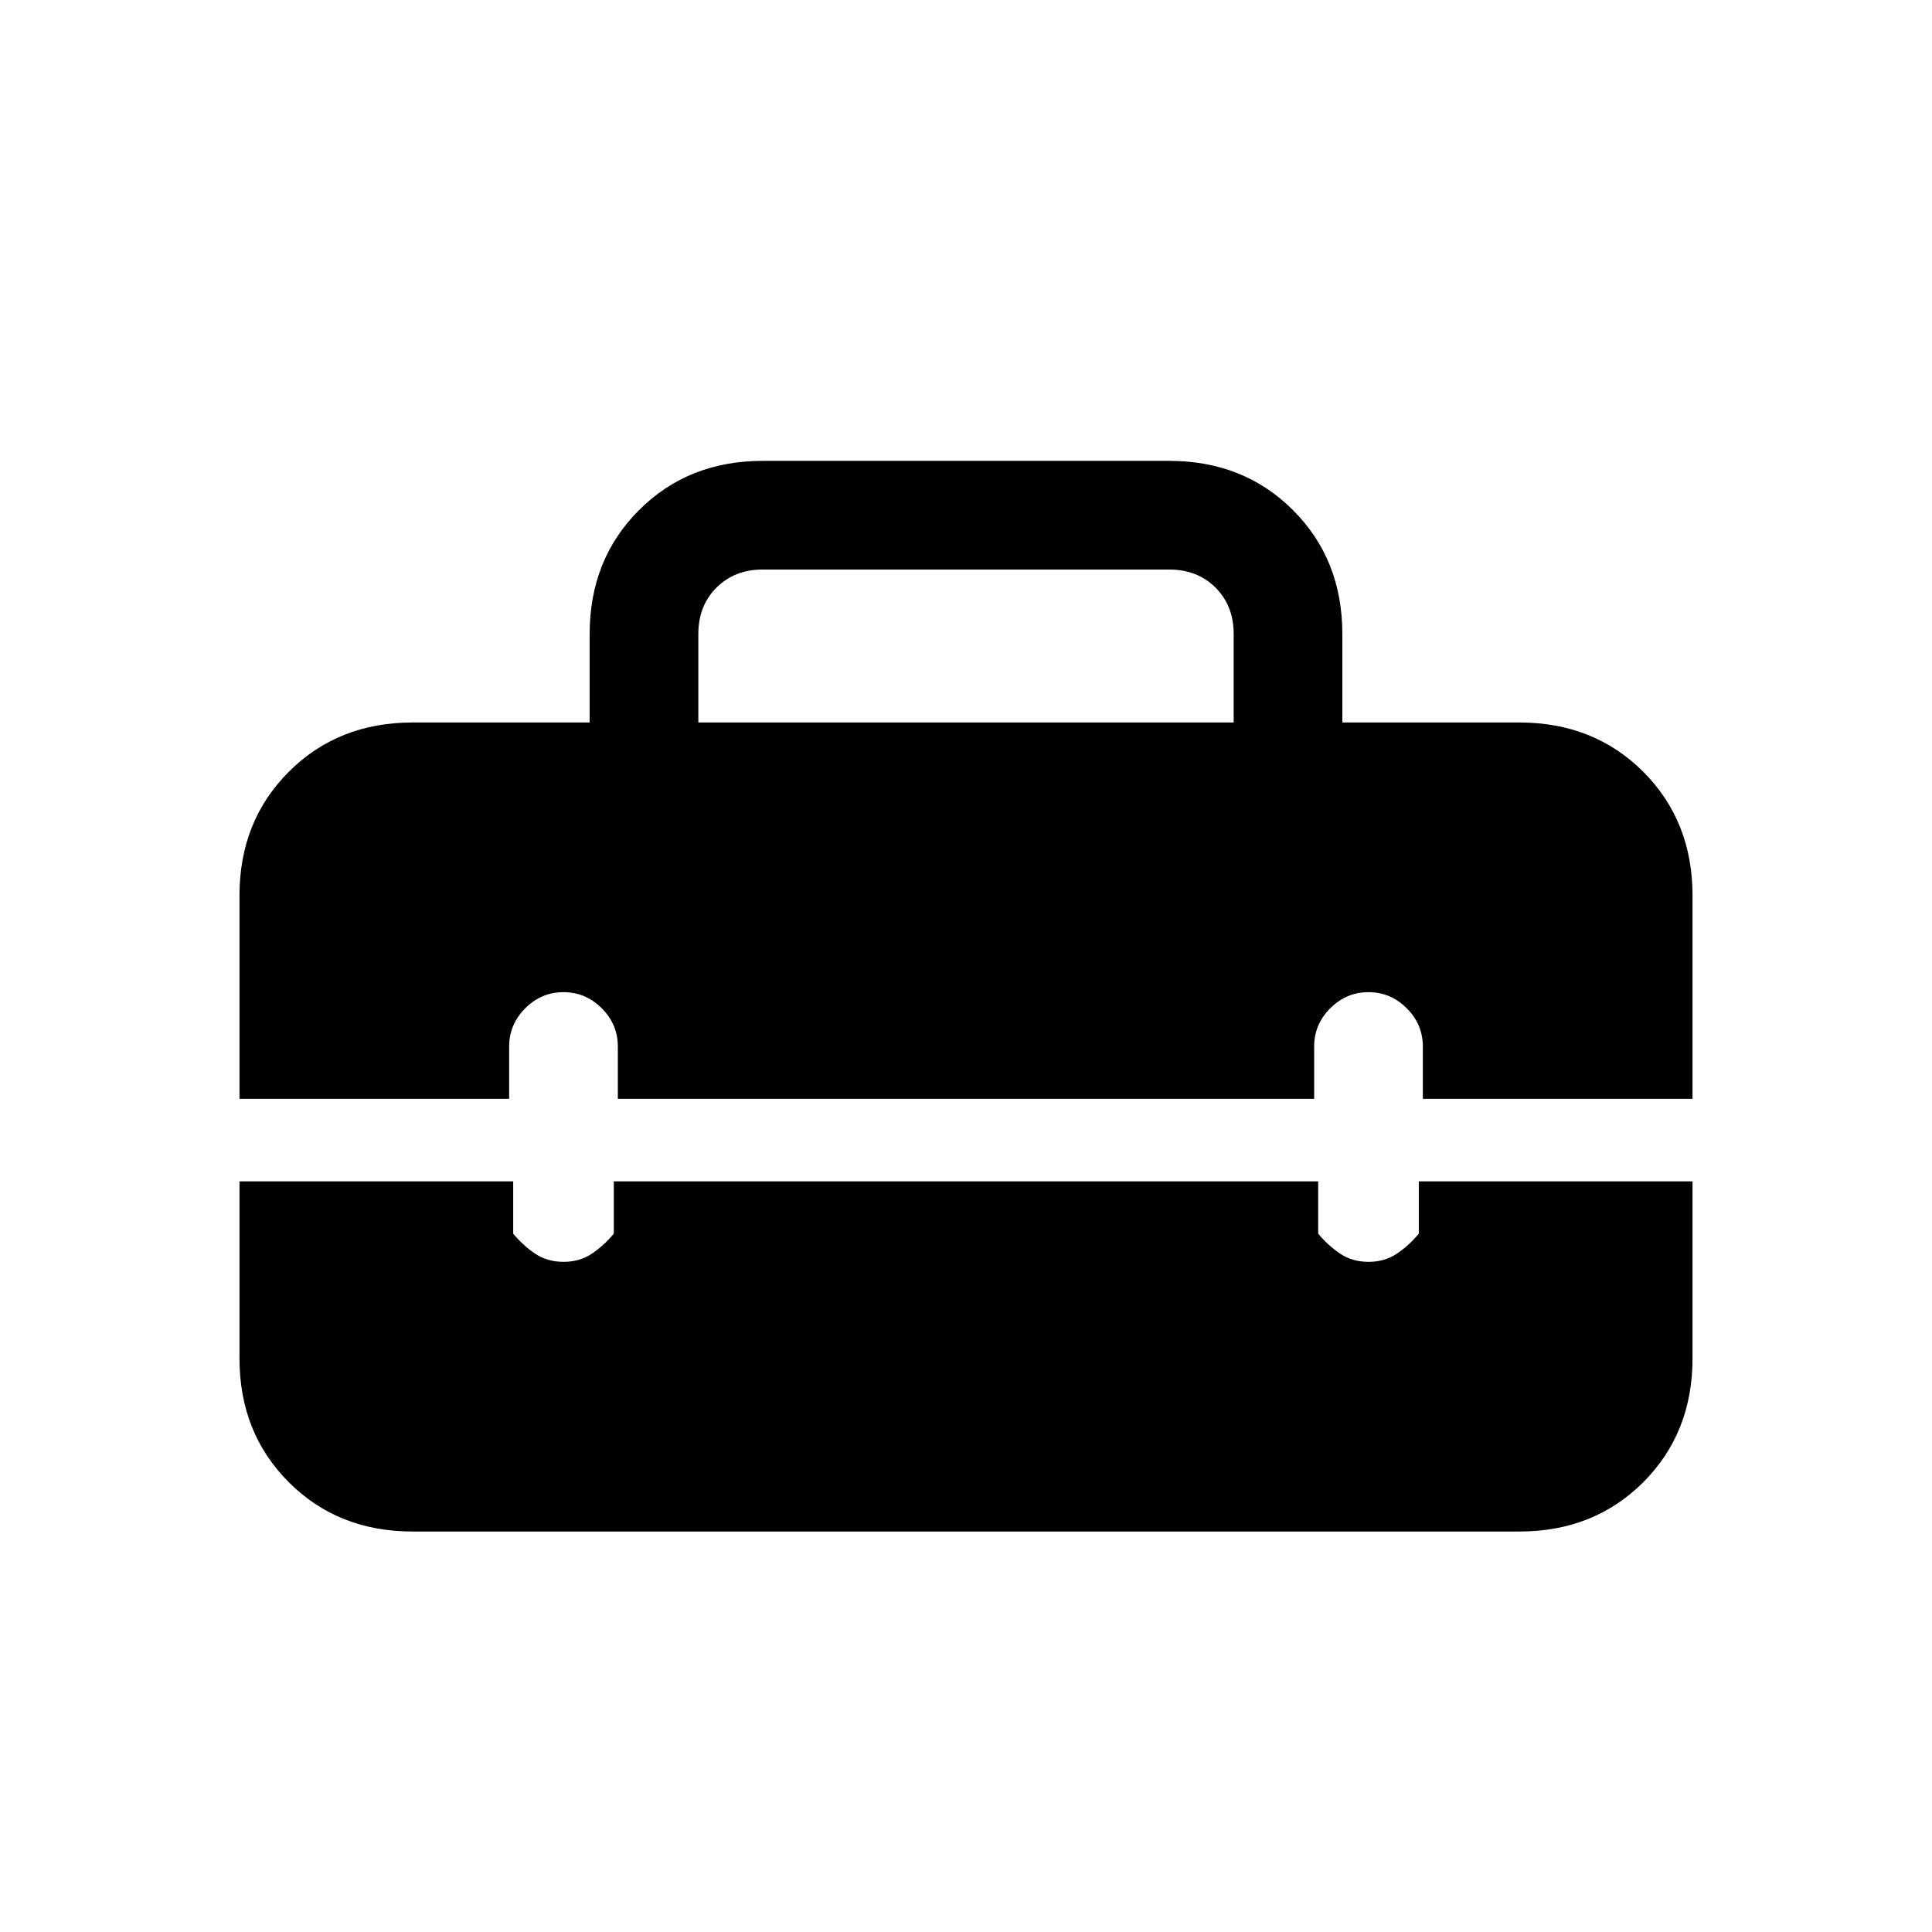 <svg xmlns="http://www.w3.org/2000/svg" height="24" width="24"><path d="M2.975 11.125Q2.975 10.2 3.588 9.587Q4.2 8.975 5.125 8.975H7.325V7.875Q7.325 6.95 7.938 6.337Q8.55 5.725 9.475 5.725H14.525Q15.45 5.725 16.062 6.337Q16.675 6.95 16.675 7.875V8.975H18.875Q19.8 8.975 20.413 9.587Q21.025 10.2 21.025 11.125V13.65H17.675V13Q17.675 12.725 17.475 12.525Q17.275 12.325 17 12.325Q16.725 12.325 16.525 12.525Q16.325 12.725 16.325 13V13.65H7.675V13Q7.675 12.725 7.475 12.525Q7.275 12.325 7 12.325Q6.725 12.325 6.525 12.525Q6.325 12.725 6.325 13V13.65H2.975ZM8.675 8.975H15.325V7.875Q15.325 7.525 15.1 7.3Q14.875 7.075 14.525 7.075H9.475Q9.125 7.075 8.9 7.3Q8.675 7.525 8.675 7.875ZM5.125 19.025Q4.2 19.025 3.588 18.413Q2.975 17.8 2.975 16.875V14.675H6.375V15.325Q6.5 15.475 6.65 15.575Q6.8 15.675 7 15.675Q7.2 15.675 7.35 15.575Q7.5 15.475 7.625 15.325V14.675H16.375V15.325Q16.5 15.475 16.65 15.575Q16.8 15.675 17 15.675Q17.2 15.675 17.35 15.575Q17.5 15.475 17.625 15.325V14.675H21.025V16.875Q21.025 17.8 20.413 18.413Q19.8 19.025 18.875 19.025Z"/></svg>